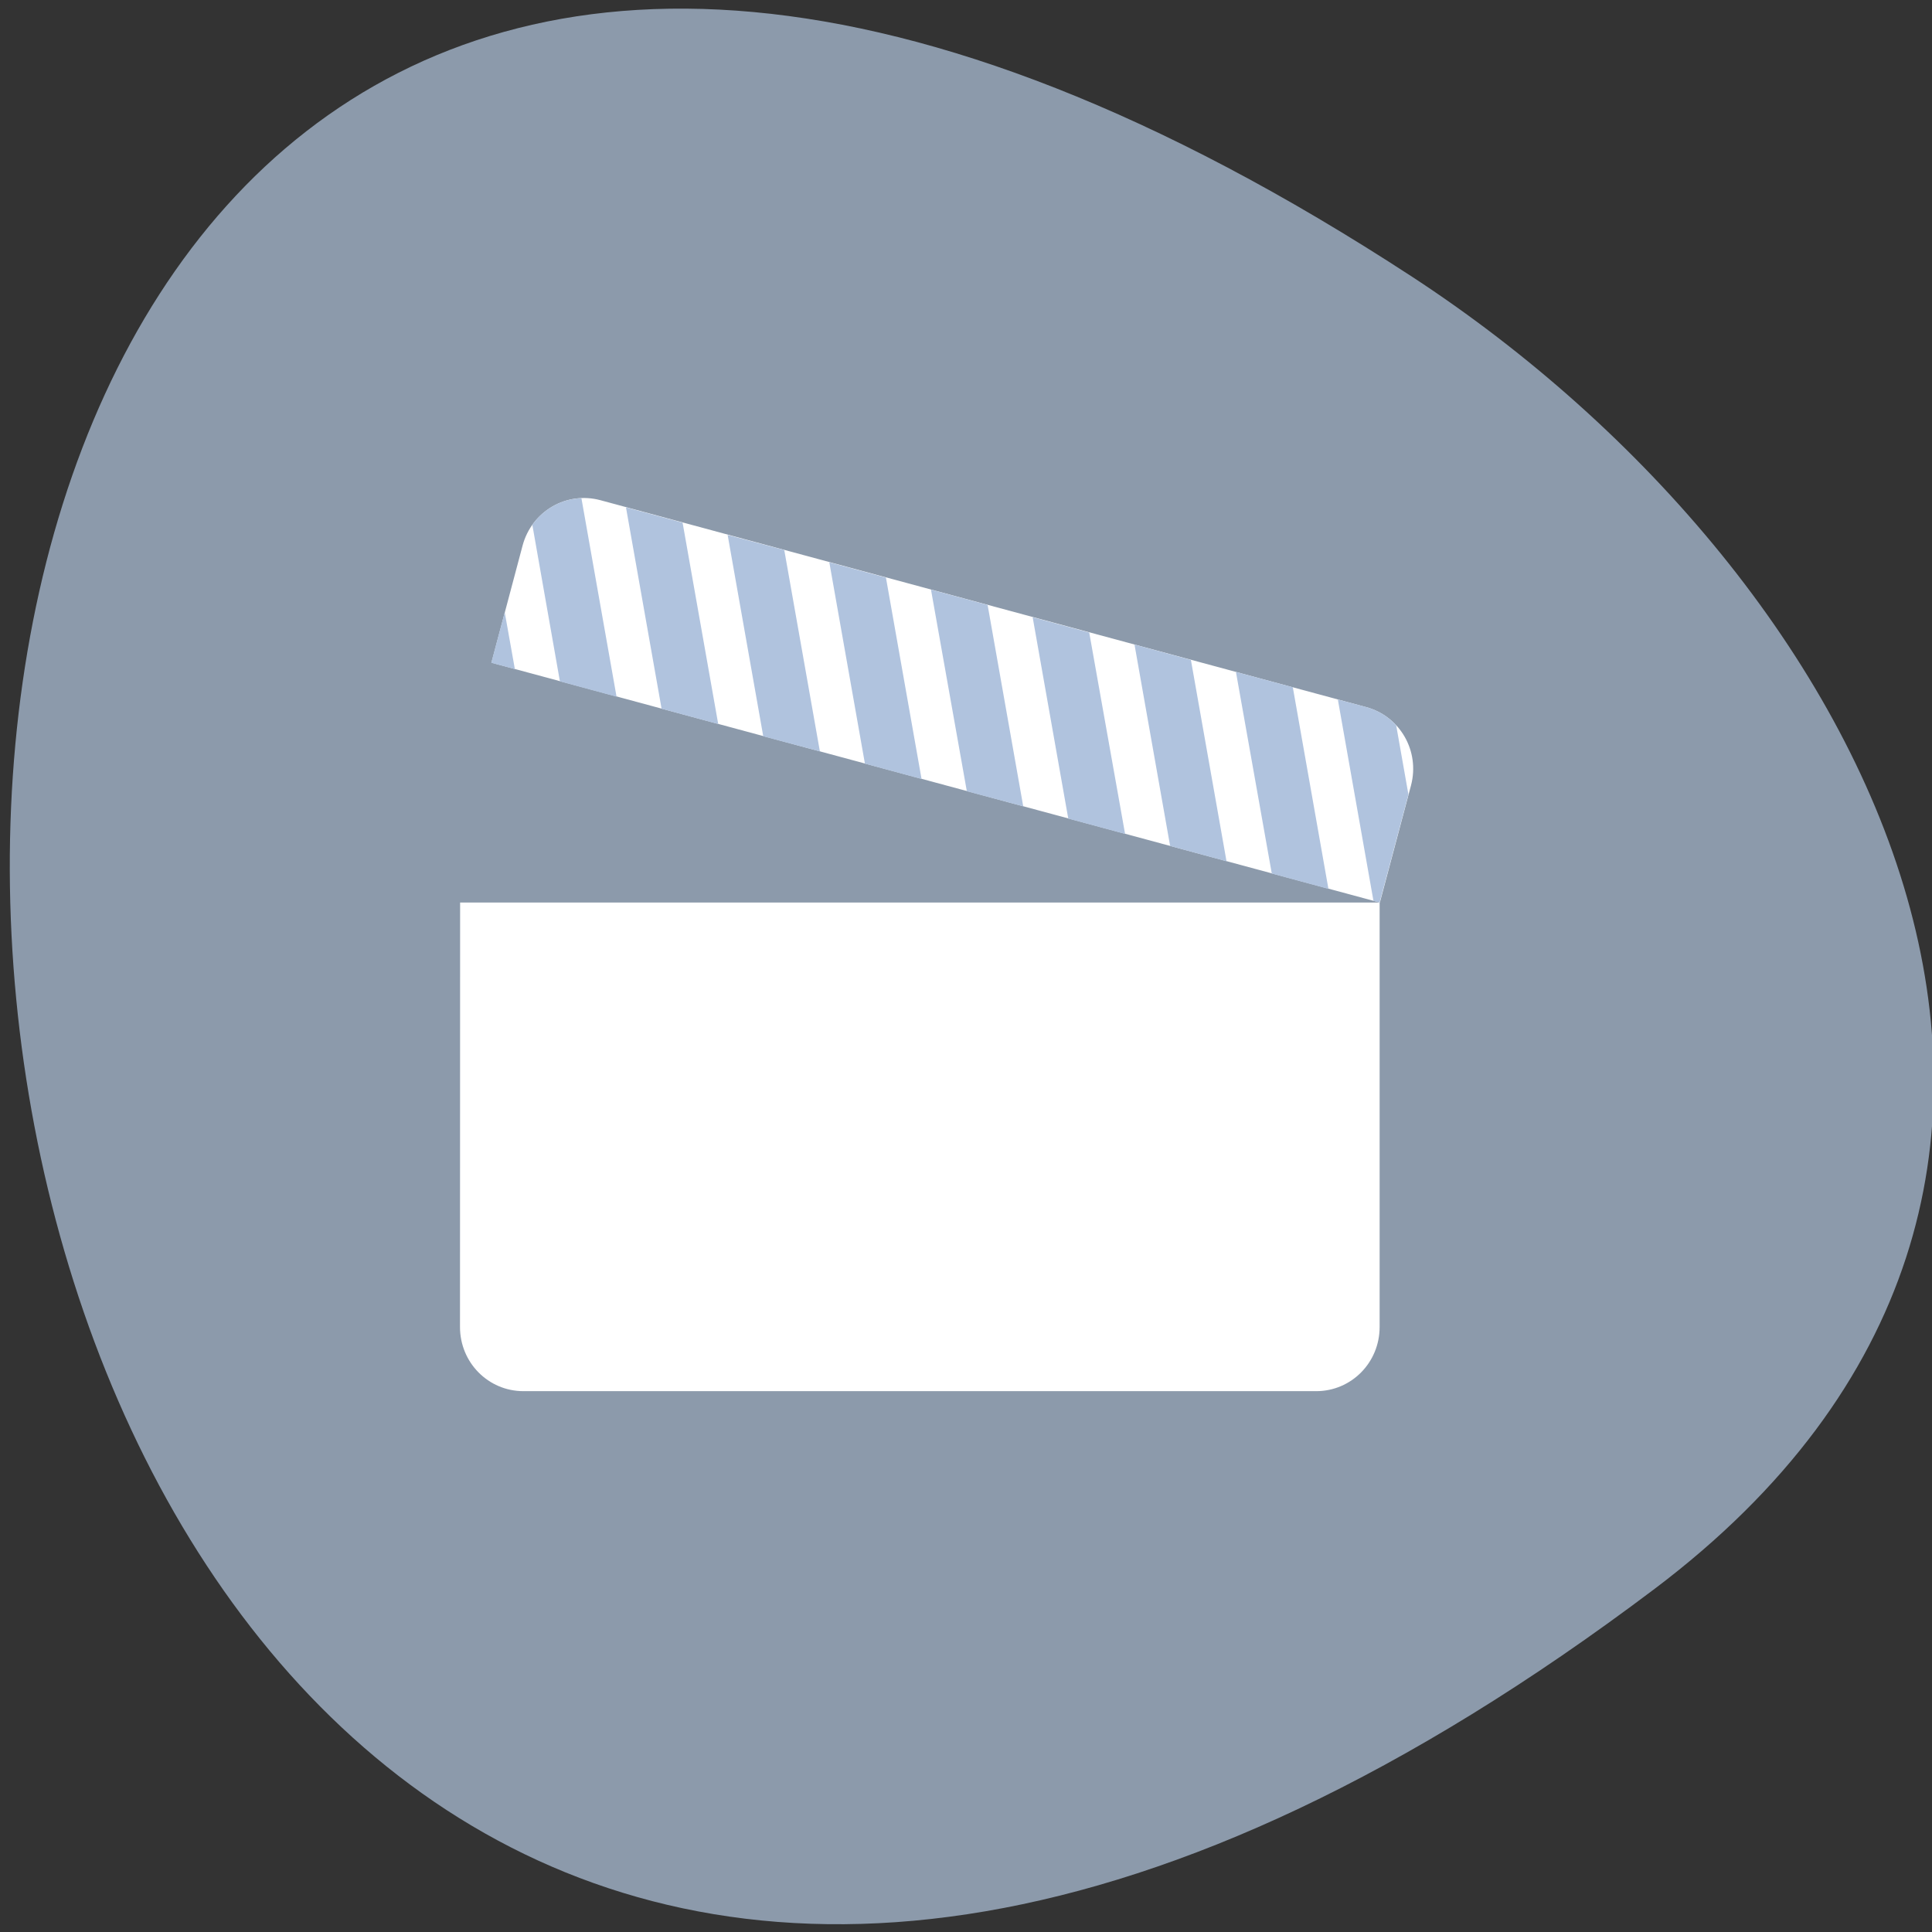 <svg xmlns="http://www.w3.org/2000/svg" viewBox="0 0 32 32"><rect x="0" y="0" width="32" height="32" fill="#333333" stroke="none"/><g fill="#fff"><path d="m 11.883 15.625 v 6.234 c 0 3.742 0.641 3.742 6.414 3.742 h 1.285 c 5.773 0 6.414 0 6.414 -3.742 v -6.234 c 0 -3.742 -0.641 -3.742 -6.414 -3.742 h -1.285 c -5.773 0 -6.414 0 -6.414 3.742 m 6.414 -2.496 h 1.285 c 5.133 0 5.133 0 5.133 2.496 v 4.363 c 0 2.496 0 2.496 -5.133 2.496 h -1.285 c -5.133 0 -5.133 0 -5.133 -2.496 v -4.363 c 0 -2.496 0 -2.496 5.133 -2.496"/><path d="m 14.449 20.1 v -2.418 l 2.246 -2.266 l 2.809 2.832 l 1.121 -1.133 l 2.809 2.836 v 0.148 c 0 1.137 -0.188 1.137 -2.246 1.137 h -4.492 c -2.059 0 -2.246 0 -2.246 -1.137"/><path d="m 23.43 15.625 c 0 0.688 -0.574 1.246 -1.281 1.246 c -0.711 0 -1.285 -0.559 -1.285 -1.246 c 0 -0.691 0.574 -1.25 1.285 -1.25 c 0.707 0 1.281 0.559 1.281 1.25"/><path d="m 15.73 9.387 c -5.773 0 -6.414 0 -6.414 3.742 v 6.234 c 0 2.031 0.188 2.961 1.281 3.387 v -9.621 c 0 -2.258 0.039 -2.469 3.852 -2.488 v -0.004 h 8.668 c -0.566 -1.25 -2.098 -1.25 -6.102 -1.25"/><path d="m 13.164 6.895 c -5.773 0 -6.418 0 -6.418 3.742 v 6.234 c 0 2.027 0.191 2.957 1.285 3.383 v -9.617 c 0 -2.262 0.039 -2.469 3.852 -2.488 v -0.008 h 8.668 c -0.566 -1.246 -2.098 -1.246 -6.102 -1.246"/></g><path d="m 27.406 26.316 c -33.16 25.01 -37.867 -43.824 -4.02 -21.734 c 7.715 5.04 12.805 15.11 4.02 21.734" fill="#8c9aab"/><g fill="#fff"><path d="m 7.621 14.949 h 15.23 v 7.03 c 0 0.59 -0.469 1.063 -1.051 1.063 h -13.13 c -0.582 0 -1.051 -0.473 -1.051 -1.063"/><path d="m 22.625 11.711 c 0.566 0.152 0.895 0.73 0.746 1.297 l -0.516 1.941 l -14.715 -3.973 l 0.516 -1.941 c 0.152 -0.566 0.727 -0.902 1.289 -0.75"/></g><path d="m 22.629 11.711 c 0.199 0.055 0.367 0.16 0.496 0.301 l 0.203 1.148 l -0.477 1.789 l -0.102 -0.027 l -0.59 -3.336 m -0.746 -0.203 l 0.59 3.34 l -0.938 -0.254 l -0.594 -3.34 m -0.746 -0.199 l 0.59 3.336 l -0.934 -0.254 l -0.59 -3.336 m -0.75 -0.199 l 0.594 3.336 l -0.941 -0.254 l -0.59 -3.336 m -0.746 -0.203 l 0.59 3.336 l -0.934 -0.25 l -0.594 -3.34 m -0.746 -0.199 l 0.59 3.336 l -0.938 -0.254 l -0.59 -3.336 m -0.746 -0.203 l 0.59 3.336 l -0.938 -0.25 l -0.59 -3.336 m -0.746 -0.203 l 0.59 3.336 l -0.938 -0.254 l -0.59 -3.336 m -0.738 -0.152 l 0.582 3.289 l -0.938 -0.254 l -0.457 -2.594 c 0.188 -0.266 0.488 -0.43 0.813 -0.441 m -1.27 1.891 l 0.168 0.941 l -0.391 -0.105" fill="#b0c3de"/></svg>